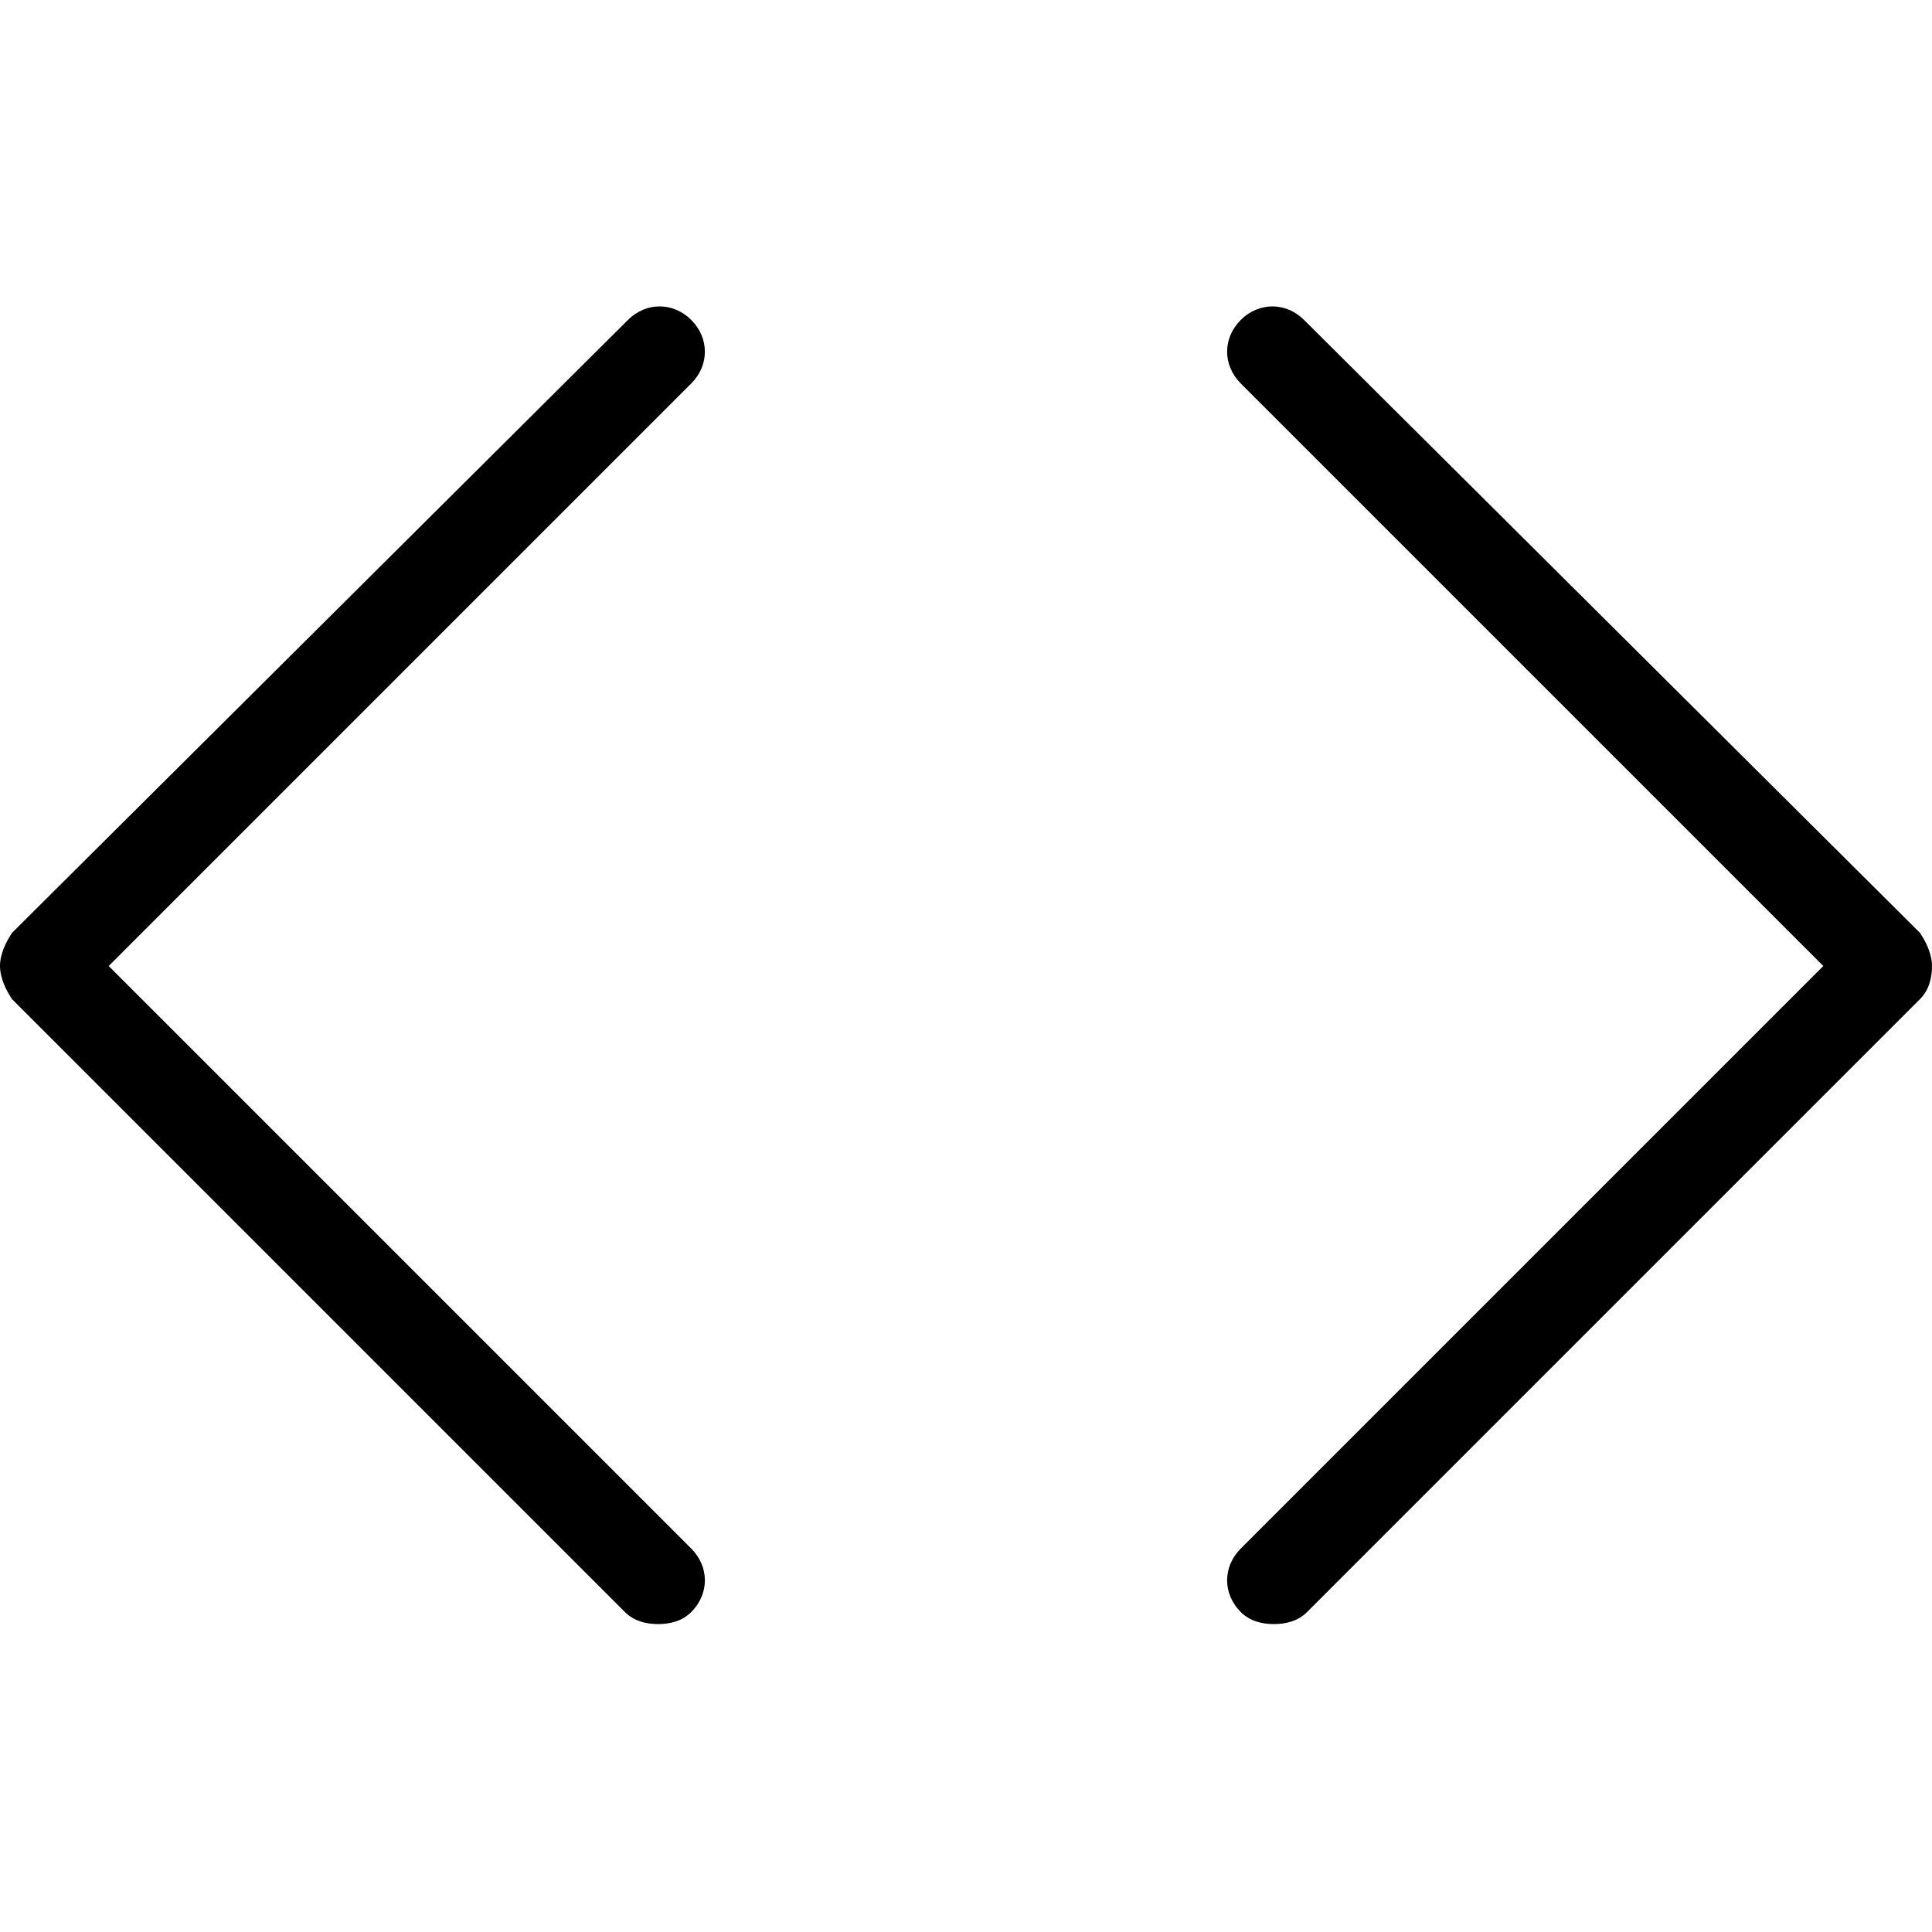 <?xml version="1.0" encoding="utf-8"?>
<!-- Generator: Adobe Illustrator 20.1.0, SVG Export Plug-In . SVG Version: 6.00 Build 0)  -->
<!DOCTYPE svg PUBLIC "-//W3C//DTD SVG 1.1//EN" "http://www.w3.org/Graphics/SVG/1.1/DTD/svg11.dtd">
<svg version="1.1" xmlns="http://www.w3.org/2000/svg" xmlns:xlink="http://www.w3.org/1999/xlink" x="0px" y="0px"
	 viewBox="0 0 64 64" style="enable-background:new 0 0 64 64;" xml:space="preserve">
<g id="text-height">
</g>
<g id="font">
</g>
<g id="text">
</g>
<g id="italic">
</g>
<g id="strikethrough">
</g>
<g id="paragraph">
</g>
<g id="bold">
</g>
<g id="quote-right">
</g>
<g id="hashtag">
</g>
<g id="anchor-handle">
</g>
<g id="box">
</g>
<g id="fullscreen">
</g>
<g id="fullscreen-alt">
</g>
<g id="golden-ratio">
</g>
<g id="hexgrid">
</g>
<g id="box-points">
</g>
<g id="box-points-move">
</g>
<g id="box-points-move-alt">
</g>
<g id="hex_1_">
</g>
<g id="hex-diamond">
</g>
<g id="artboards-vertical">
</g>
<g id="artboards">
</g>
<g id="artboards-alt-vertical">
</g>
<g id="artboards-alt">
</g>
<g id="scale">
</g>
<g id="pencil">
</g>
<g id="fill">
</g>
<g id="artist-mug">
</g>
<g id="pen">
</g>
<g id="calligraphy-pen-tip">
</g>
<g id="calligraphy-pen_1_">
</g>
<g id="paint-pallette">
</g>
<g id="tools-cross">
</g>
<g id="edit-tools">
</g>
<g id="pencil-ruler">
</g>
<g id="ruler-measure">
</g>
<g id="measure">
</g>
<g id="code">
	<g>
		<path d="M63.6,30.9L43.2,10.6c-0.6-0.6-1.5-0.6-2.1,0s-0.6,1.5,0,2.1L60.4,32L41.1,51.3c-0.6,0.6-0.6,1.5,0,2.1
			c0.3,0.3,0.7,0.4,1.1,0.4s0.8-0.1,1.1-0.4l20.3-20.3c0.3-0.3,0.4-0.7,0.4-1.1S63.8,31.2,63.6,30.9z"/>
		<path d="M22.9,10.6c-0.6-0.6-1.5-0.6-2.1,0L0.4,30.9C0.2,31.2,0,31.6,0,32s0.2,0.8,0.4,1.1l20.3,20.3c0.3,0.3,0.7,0.4,1.1,0.4
			s0.8-0.1,1.1-0.4c0.6-0.6,0.6-1.5,0-2.1L3.6,32l19.3-19.3C23.5,12.1,23.5,11.2,22.9,10.6z"/>
	</g>
</g>
<g id="move">
</g>
<g id="external">
</g>
<g id="terminal">
</g>
<g id="thumbnails">
</g>
</svg>
